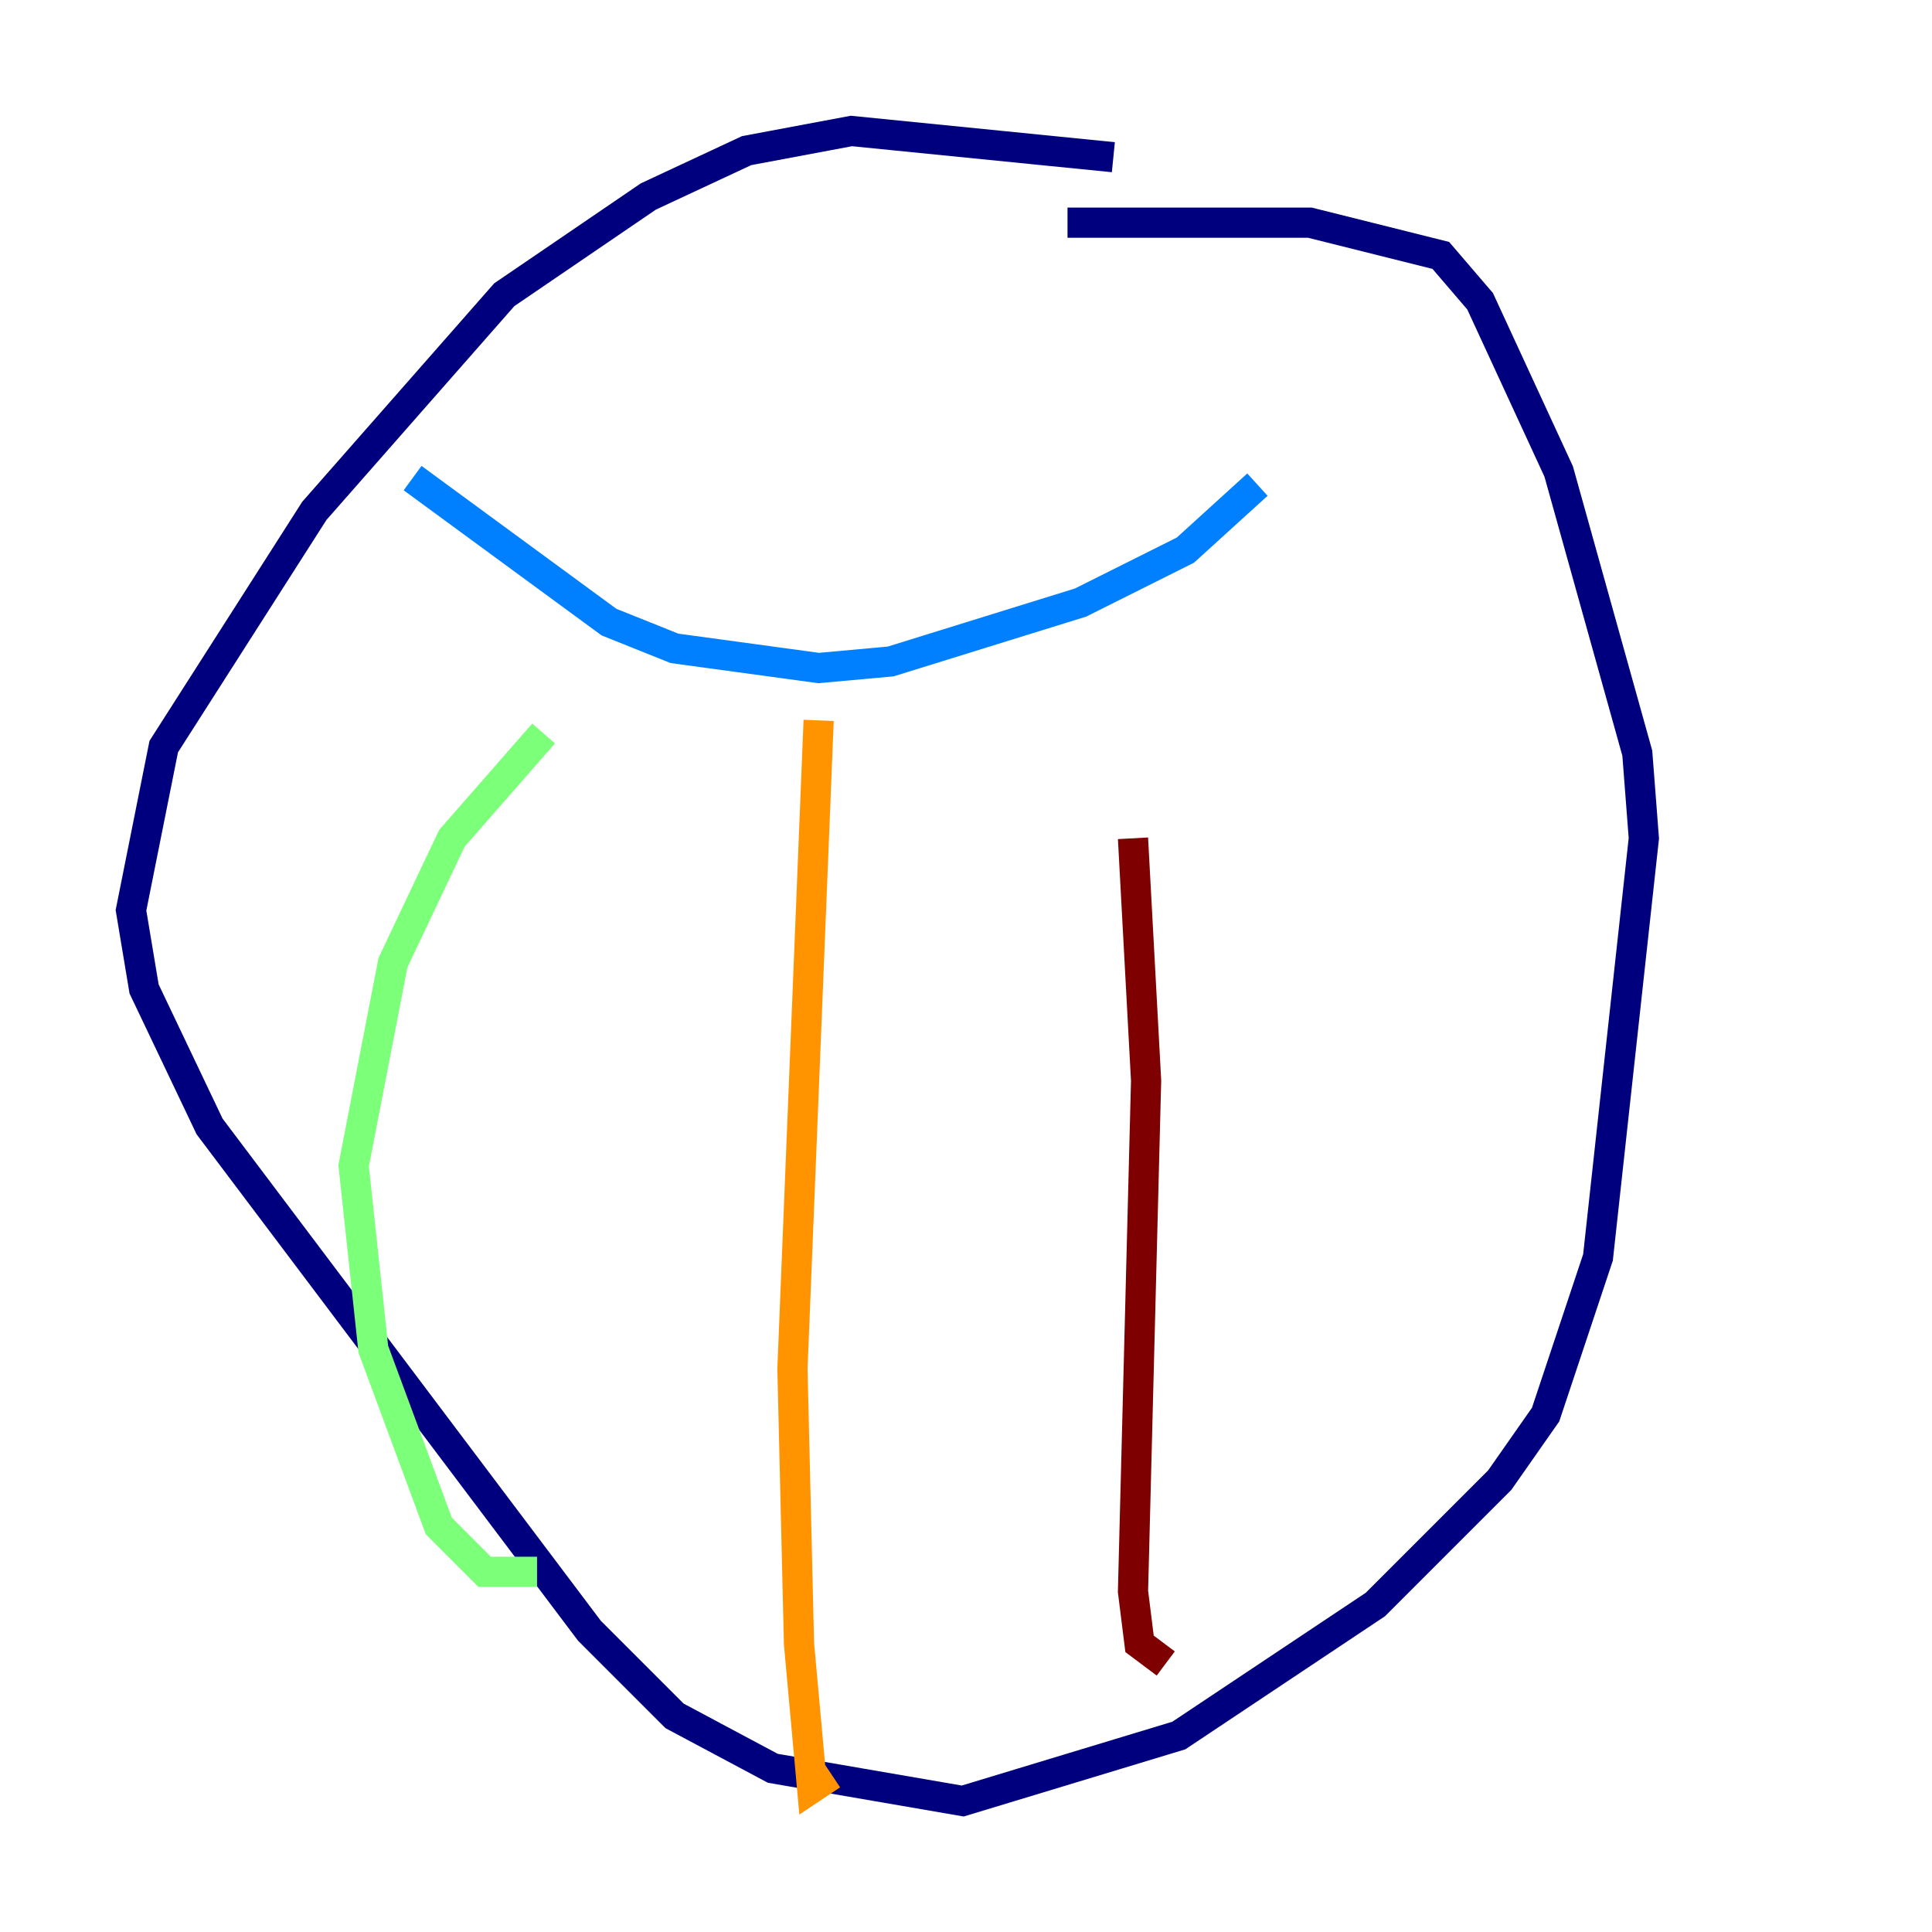 <?xml version="1.0" encoding="utf-8" ?>
<svg baseProfile="tiny" height="128" version="1.2" viewBox="0,0,128,128" width="128" xmlns="http://www.w3.org/2000/svg" xmlns:ev="http://www.w3.org/2001/xml-events" xmlns:xlink="http://www.w3.org/1999/xlink"><defs /><polyline fill="none" points="73.763,10.414 56.407,8.678 49.464,9.98 42.956,13.017 33.41,19.525 20.827,33.844 10.848,49.464 8.678,60.312 9.546,65.519 13.885,74.63 39.051,108.041 44.691,113.681 51.2,117.153 63.783,119.322 78.102,114.983 91.119,106.305 99.363,98.061 102.4,93.722 105.871,83.308 108.909,55.539 108.475,49.898 103.268,31.241 98.061,19.959 95.458,16.922 86.78,14.752 70.725,14.752" stroke="#00007f" stroke-width="2" /><polyline fill="none" points="27.336,31.675 40.352,41.22 44.691,42.956 54.237,44.258 59.01,43.824 71.593,39.919 78.536,36.447 83.308,32.108" stroke="#0080ff" stroke-width="2" /><polyline fill="none" points="36.014,48.597 29.939,55.539 26.034,63.783 23.43,77.234 24.732,89.383 29.071,101.098 32.108,104.136 35.58,104.136" stroke="#7cff79" stroke-width="2" /><polyline fill="none" points="54.237,47.729 52.502,90.685 52.936,108.909 53.803,118.454 55.105,117.586" stroke="#ff9400" stroke-width="2" /><polyline fill="none" points="75.064,55.539 75.932,71.593 75.064,105.437 75.498,108.909 77.234,110.21" stroke="#7f0000" stroke-width="2" /></svg>